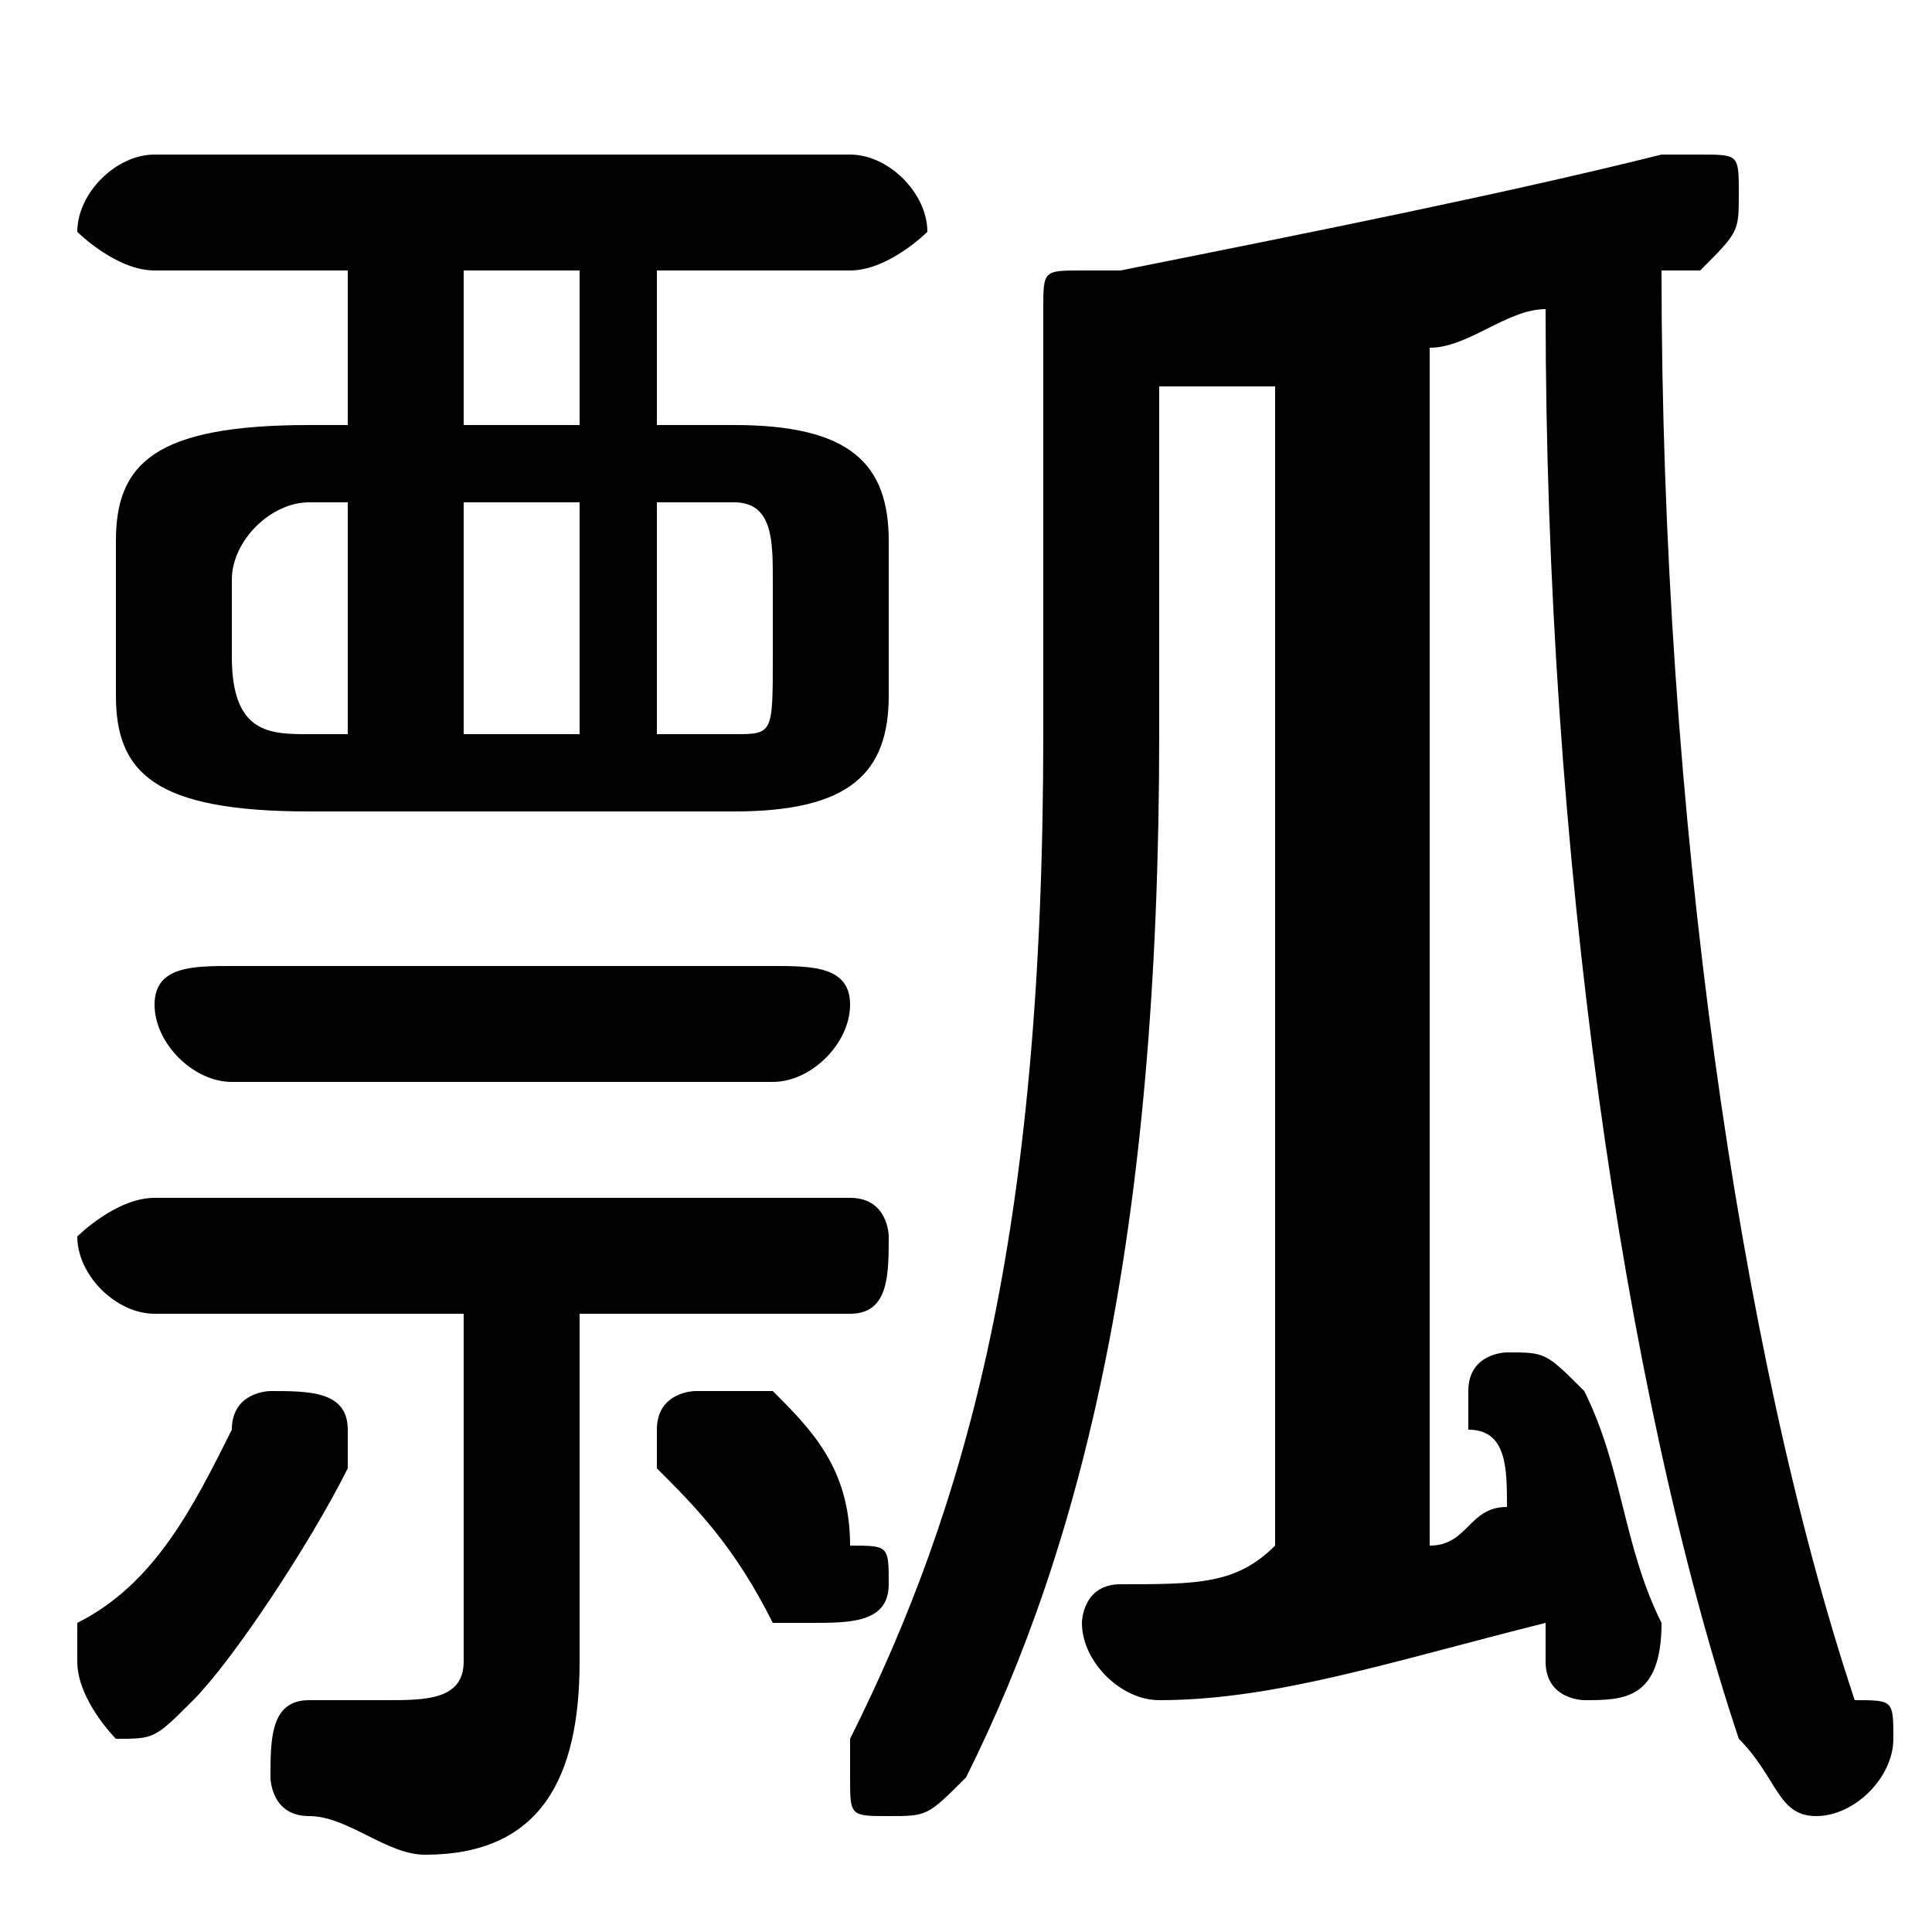 <svg xmlns="http://www.w3.org/2000/svg" viewBox="0 -44.0 50.0 50.0">
    <rect x="0" y="-44.0" width="50.0" height="50.0" fill="#808080" stroke="none"/>
    <g transform="scale(1, -1)">
        <!-- ボディの枠 -->
        <rect x="0" y="-6.0" width="50.0" height="50.0"
            stroke="white" fill="white"/>
        <!-- グリフ座標系の原点 -->
        <circle cx="0" cy="0" r="5" fill="white"/>
        <!-- グリフのアウトライン -->
        <g style="fill:black;stroke:#000000;stroke-width:0;stroke-linecap:round;stroke-linejoin:round;">
        <path d="M 19.0 23.0 C 22.0 23.0 23.0 24.0 23.0 26.0 L 23.0 30.0 C 23.0 32.0 22.0 33.0 19.0 33.0 L 17.0 33.0 L 17.0 37.0 L 22.0 37.0 C 23.0 37.0 24.0 38.0 24.0 38.0 C 24.0 39.0 23.0 40.0 22.0 40.0 L 4.0 40.0 C 3.0 40.0 2.0 39.0 2.0 38.0 C 2.0 38.0 3.0 37.0 4.0 37.0 L 9.0 37.0 L 9.0 33.0 L 8.0 33.0 C 4.0 33.0 3.0 32.0 3.0 30.0 L 3.0 26.0 C 3.0 24.0 4.0 23.0 8.0 23.0 Z M 17.0 25.0 L 17.0 31.0 L 19.0 31.0 C 20.0 31.0 20.0 30.0 20.0 29.0 L 20.0 27.0 C 20.0 25.0 20.0 25.0 19.0 25.0 Z M 8.0 25.0 C 7.0 25.0 6.0 25.0 6.0 27.0 L 6.0 29.0 C 6.0 30.0 7.0 31.0 8.0 31.0 L 9.0 31.0 L 9.0 25.0 Z M 15.0 31.0 L 15.0 25.0 L 12.0 25.0 L 12.0 31.0 Z M 15.0 33.0 L 12.0 33.0 L 12.0 37.0 L 15.0 37.0 Z M 37.0 35.0 C 38.0 35.0 39.0 36.0 40.0 36.0 C 40.0 22.0 42.0 8.0 45.0 -1.0 C 46.0 -2.0 46.0 -3.0 47.0 -3.0 C 48.0 -3.0 49.0 -2.0 49.0 -1.0 C 49.0 -0.0 49.0 -0.0 48.0 0.0 C 45.0 9.0 43.0 23.0 43.0 37.0 C 43.0 37.0 44.0 37.0 44.0 37.0 C 45.0 38.0 45.0 38.0 45.0 39.0 C 45.0 40.0 45.0 40.0 44.0 40.0 C 43.0 40.0 43.0 40.0 43.0 40.0 C 39.0 39.0 34.0 38.0 29.0 37.0 C 29.0 37.0 29.0 37.0 28.0 37.0 C 27.0 37.0 27.0 37.0 27.0 36.0 L 27.0 25.0 C 27.0 12.0 25.0 5.0 22.0 -1.0 C 22.0 -1.0 22.0 -2.0 22.0 -2.0 C 22.0 -3.0 22.0 -3.0 23.0 -3.0 C 24.0 -3.0 24.0 -3.0 25.0 -2.0 C 28.0 4.0 30.0 12.0 30.0 25.0 L 30.0 34.0 C 31.0 34.0 32.0 34.0 33.0 34.0 L 33.0 4.0 C 32.0 3.0 31.0 3.0 29.0 3.0 C 28.0 3.0 28.0 2.0 28.0 2.0 C 28.0 1.0 29.0 -0.0 30.0 -0.0 C 33.0 0.0 36.0 1.0 40.0 2.0 C 40.0 2.0 40.0 1.0 40.0 1.0 C 40.0 -0.0 41.0 -0.0 41.0 -0.0 C 42.0 -0.0 43.0 0.0 43.0 2.0 C 42.0 4.0 42.0 6.0 41.0 8.0 C 40.0 9.0 40.0 9.0 39.0 9.0 C 39.0 9.0 38.0 9.0 38.0 8.0 C 38.0 8.0 38.0 8.0 38.0 7.0 C 39.0 7.0 39.0 6.0 39.0 5.0 C 38.0 5.0 38.0 4.0 37.0 4.0 Z M 12.0 10.0 L 12.0 1.0 C 12.0 0.0 11.0 -0.0 10.0 -0.0 C 10.0 -0.0 9.0 -0.0 8.0 -0.0 C 7.0 0.0 7.0 -1.0 7.0 -2.0 C 7.0 -2.0 7.0 -3.0 8.0 -3.0 C 9.0 -3.0 10.0 -4.0 11.0 -4.0 C 14.0 -4.0 15.0 -2.0 15.0 1.0 L 15.0 10.0 L 22.0 10.0 C 23.0 10.0 23.0 11.0 23.0 12.0 C 23.0 12.0 23.0 13.0 22.0 13.0 L 4.0 13.0 C 3.0 13.0 2.0 12.0 2.0 12.0 C 2.0 11.0 3.0 10.0 4.0 10.0 Z M 20.0 8.0 C 19.0 8.0 19.0 8.0 18.0 8.0 C 18.0 8.0 17.0 8.0 17.0 7.0 C 17.0 7.0 17.0 6.0 17.0 6.0 C 18.0 5.0 19.0 4.0 20.0 2.0 C 20.0 2.0 21.0 2.0 21.0 2.0 C 22.0 2.0 23.0 2.0 23.0 3.0 C 23.0 4.0 23.0 4.0 22.0 4.0 C 22.0 6.0 21.0 7.0 20.0 8.0 Z M 6.0 7.0 C 5.0 5.0 4.0 3.0 2.0 2.0 C 2.0 1.0 2.0 1.0 2.0 1.0 C 2.0 -0.0 3.0 -1.0 3.0 -1.0 C 4.0 -1.0 4.0 -1.0 5.0 -0.0 C 6.0 1.0 8.0 4.0 9.0 6.0 C 9.0 6.0 9.0 6.0 9.0 7.0 C 9.0 8.0 8.0 8.0 7.0 8.0 C 7.0 8.0 6.0 8.0 6.0 7.0 Z M 20.0 16.0 C 21.0 16.0 22.0 17.0 22.0 18.0 C 22.0 19.0 21.0 19.0 20.0 19.0 L 6.0 19.0 C 5.0 19.0 4.0 19.0 4.0 18.0 C 4.0 17.0 5.0 16.0 6.0 16.0 Z"/>
    </g>
    </g>
</svg>
